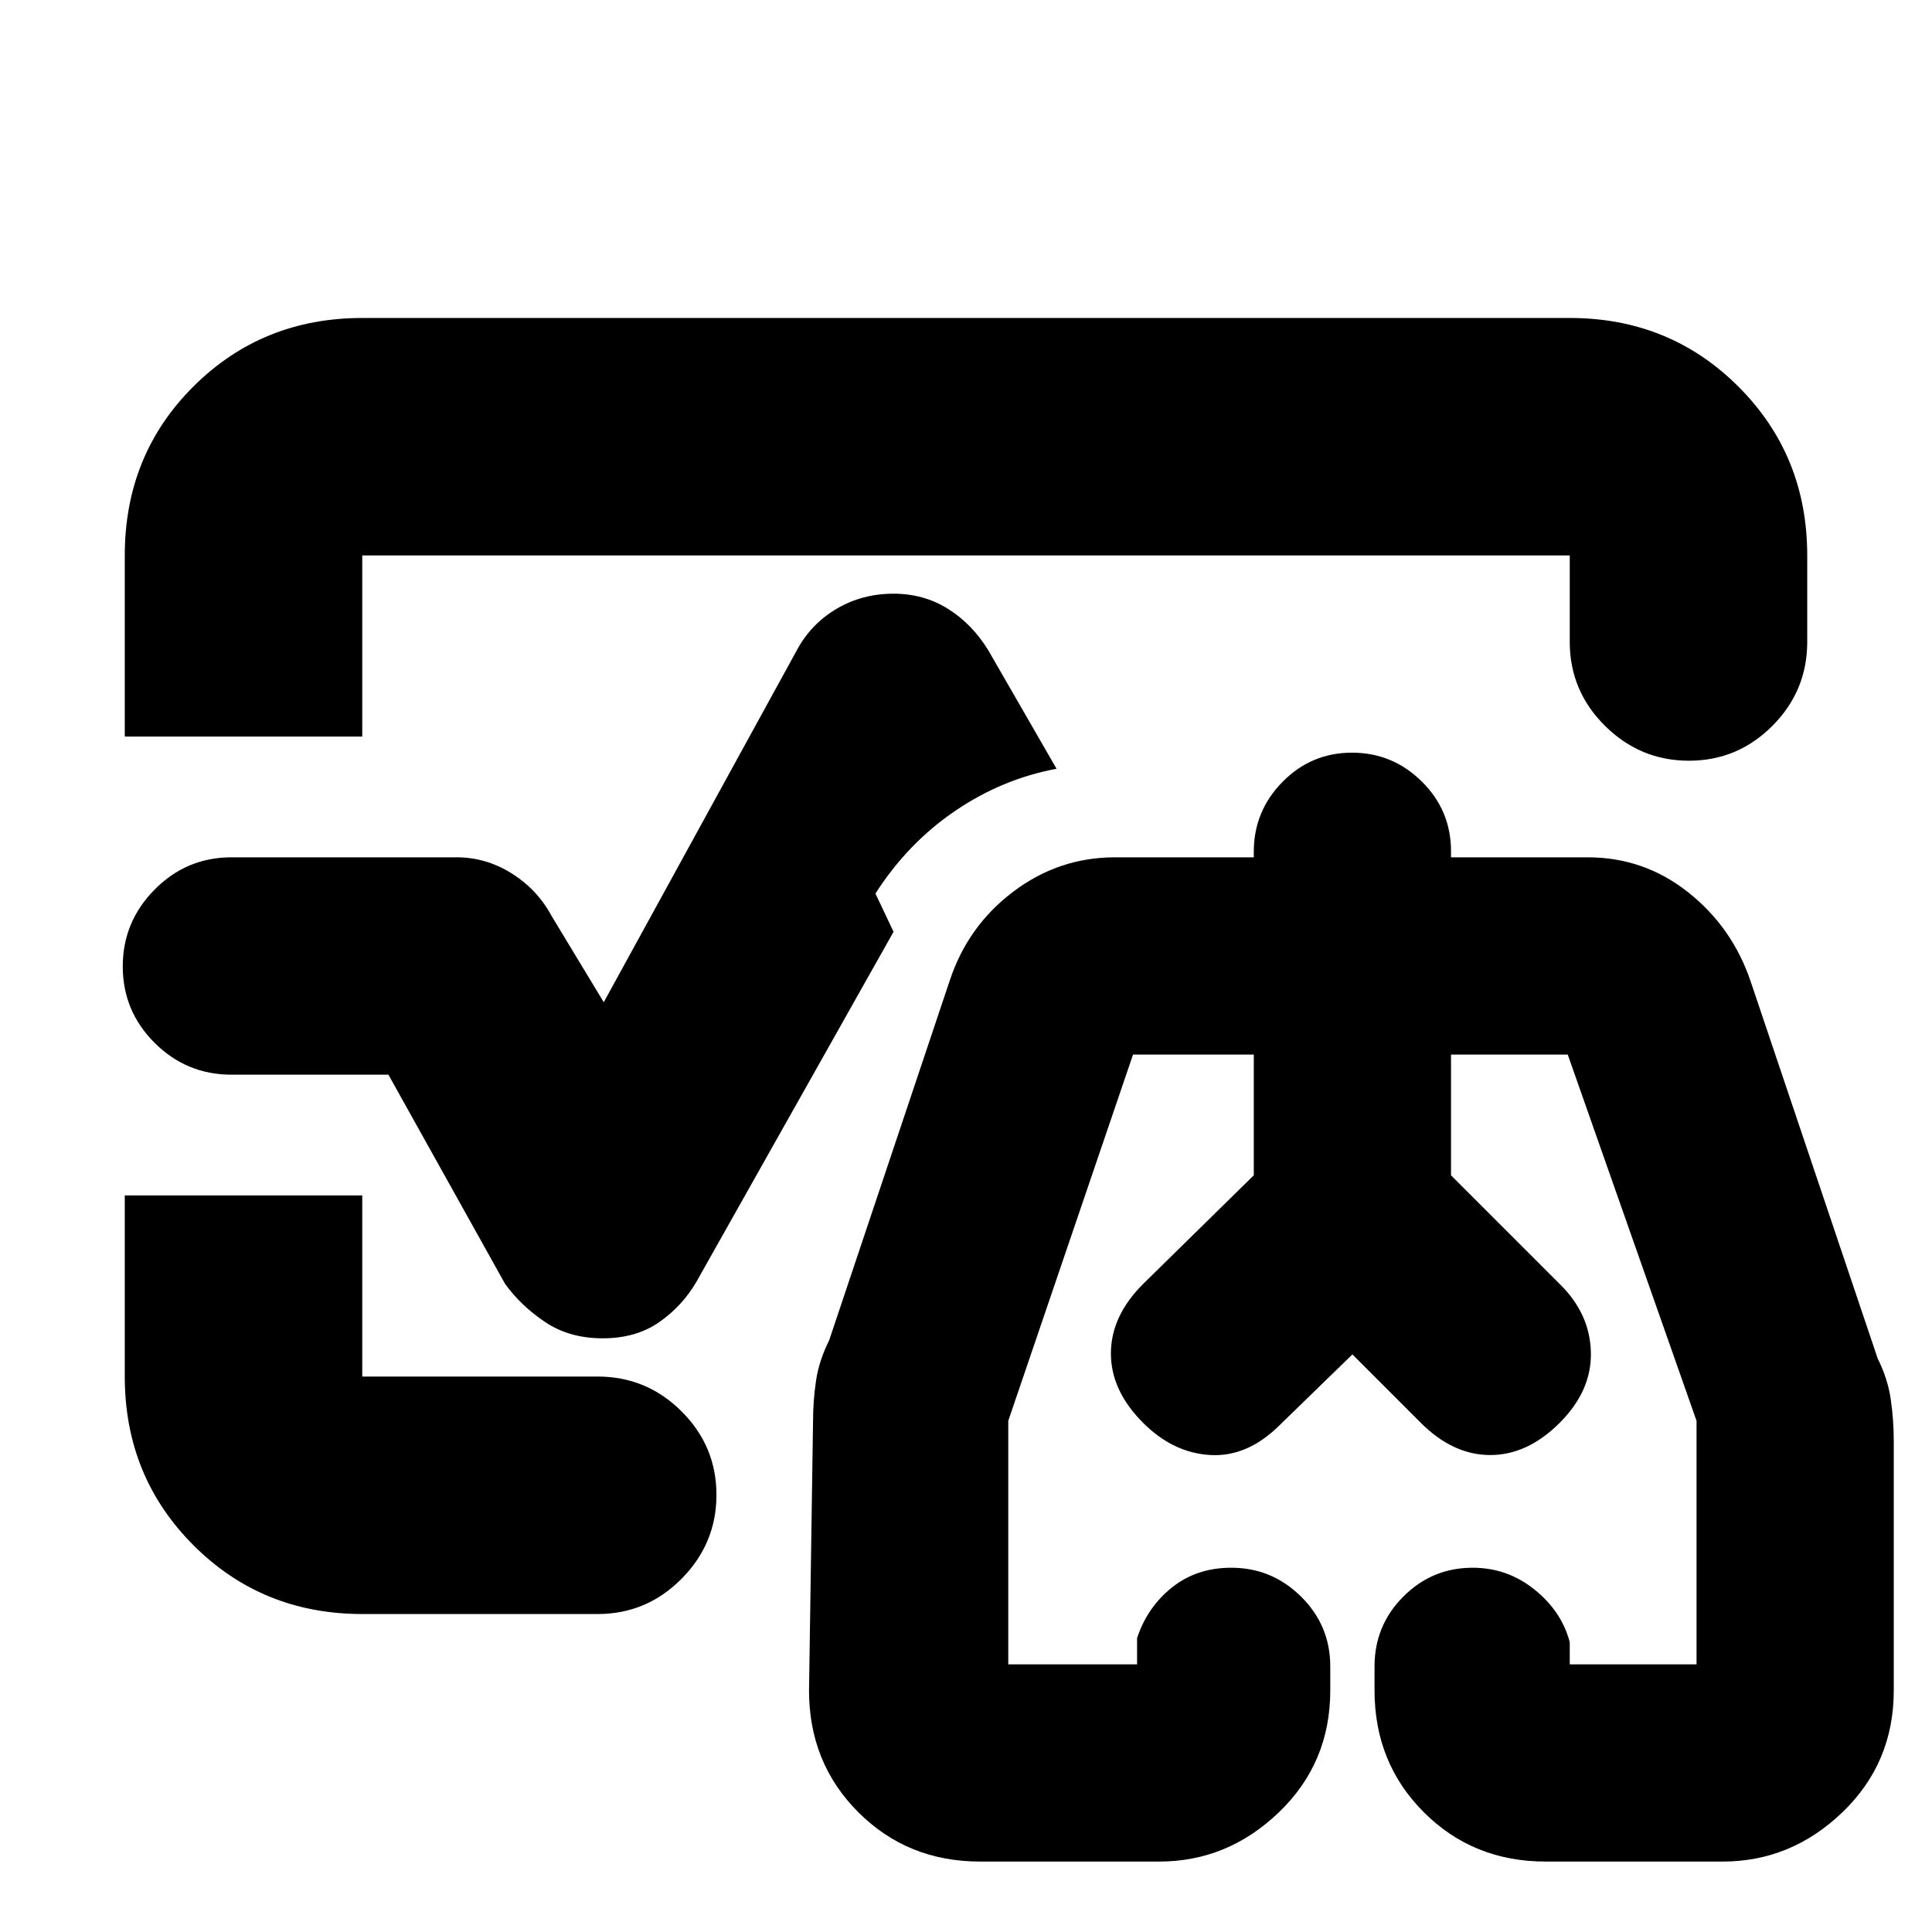 <svg xmlns="http://www.w3.org/2000/svg" height="20" viewBox="0 96 960 960" width="20"><path d="M480 576ZM62 462v-90q0-50 34.15-84T180 254h600q49.7 0 83.85 34.15Q898 322.3 898 372v43q0 24.3-17.289 41.65-17.29 17.35-41.5 17.35Q815 474 797.5 456.65T780 415v-43H180v90H62Zm118 436q-49.7 0-83.85-34.15Q62 829.7 62 780v-90h118v90h117q24.3 0 41.65 17.289 17.35 17.29 17.35 41.5Q356 863 338.65 880.5T297 898H180Zm119.5-137q-16.5 0-28.5-8t-20-19l-58-104h-78q-22.3 0-38.15-15.789-15.85-15.79-15.85-38Q61 554 76.85 538T115 522h112q14.533 0 27.267 8Q267 538 274 551l26 43 96-175q7-13 19.71-20.5Q428.419 391 444 391q15 0 27 7.5t20 20.5l34 59q-27 5-50.5 21T435 540l9 19-98 174q-7 12-18.5 20t-28 8ZM487 1021q-36 0-60.5-24.5T402 936l2-134q0-10.091 1.5-20.045Q407 772 412 762l60-179q9-27 31.568-44T554 522h69v-2.789Q623 499 637.289 484.5q14.29-14.5 34.5-14.5Q692 470 706.5 484.35T721 519v3h68q28 0 50 17.5t31 44.5l63 187q5 10 6.5 20.273Q941 801.545 941 812v124q0 36-25.5 60.5T856 1021h-88q-36 0-60.5-24.5T683 936v-12q0-20.3 14.289-34.65 14.29-14.35 34.5-14.35Q749 875 762.5 885.85T780 912v11h63V802l-64-182h-58v60l54 54q15 14.667 15.5 33.833Q791 787 775 803t-34.5 16q-18.5 0-34.5-16l-34-34-36 35q-16 16-34.5 15T568 803q-16-16-16-34.5t16-34.5l55-54v-60h-60l-62 182v121h64v-13q5-15.3 17.289-25.15 12.29-9.85 29.5-9.85Q632 875 646.5 889.35T661 924v12q0 36-25.5 60.5T576 1021h-89Zm185-250Zm-104-37 55-54v-60 60l-55 54Zm207 0-54-54v-60 60l54 54Z"/></svg>